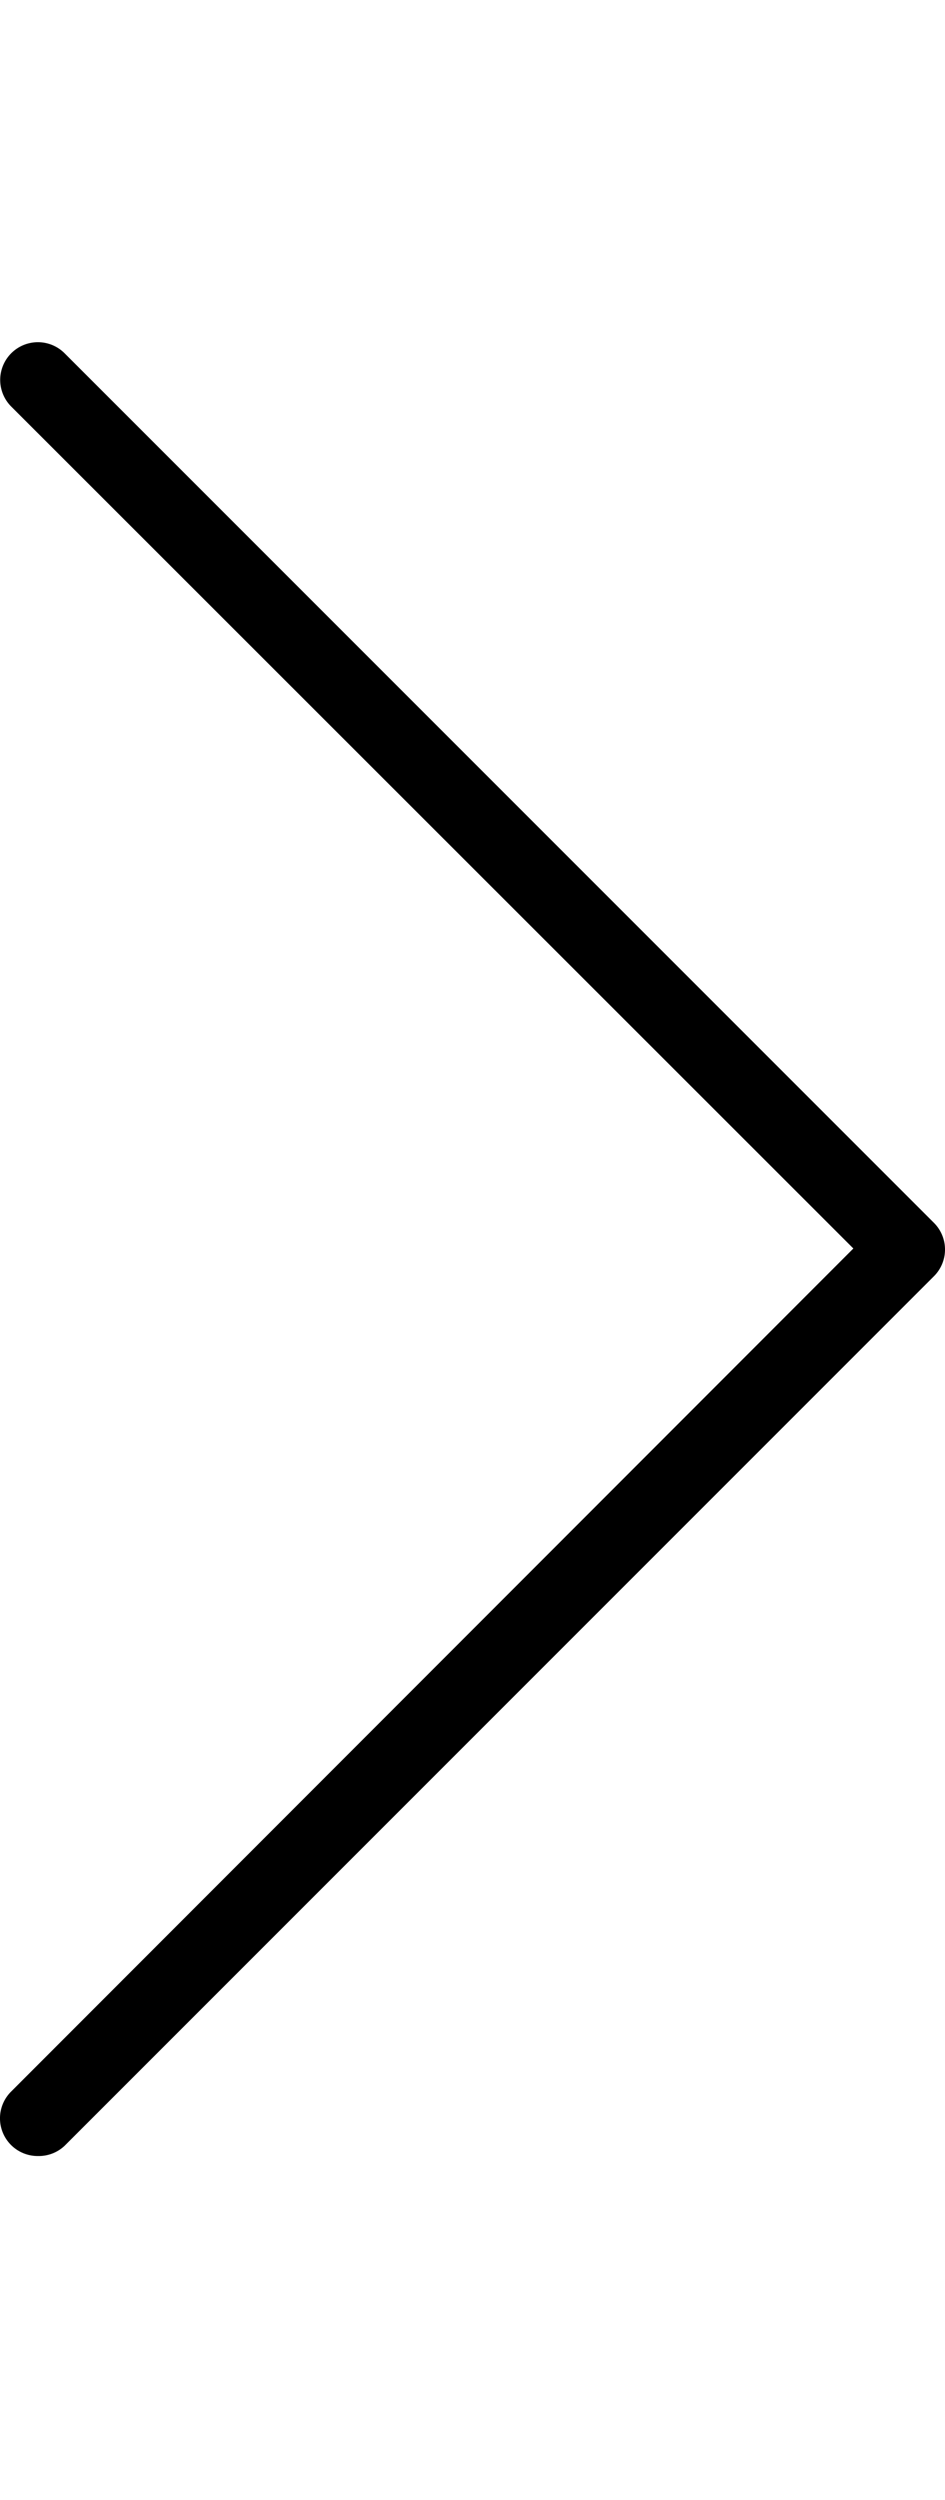 <svg height="12" xmlns="http://www.w3.org/2000/svg" viewBox="0 0 4.537 8.697" class="css-b7q1rs"><path d="
        M.183,8.697a.181.181,0,0,1-.129-.31L4.097,4.341.054.3a.181.181,
        0,0,1,.256-.256L4.484,4.218a.181.181,0,0,1,0,.256L.31,8.648A.181.181,
        0,0,1,.183,8.697Z
      " fill="currentColor"></path></svg>